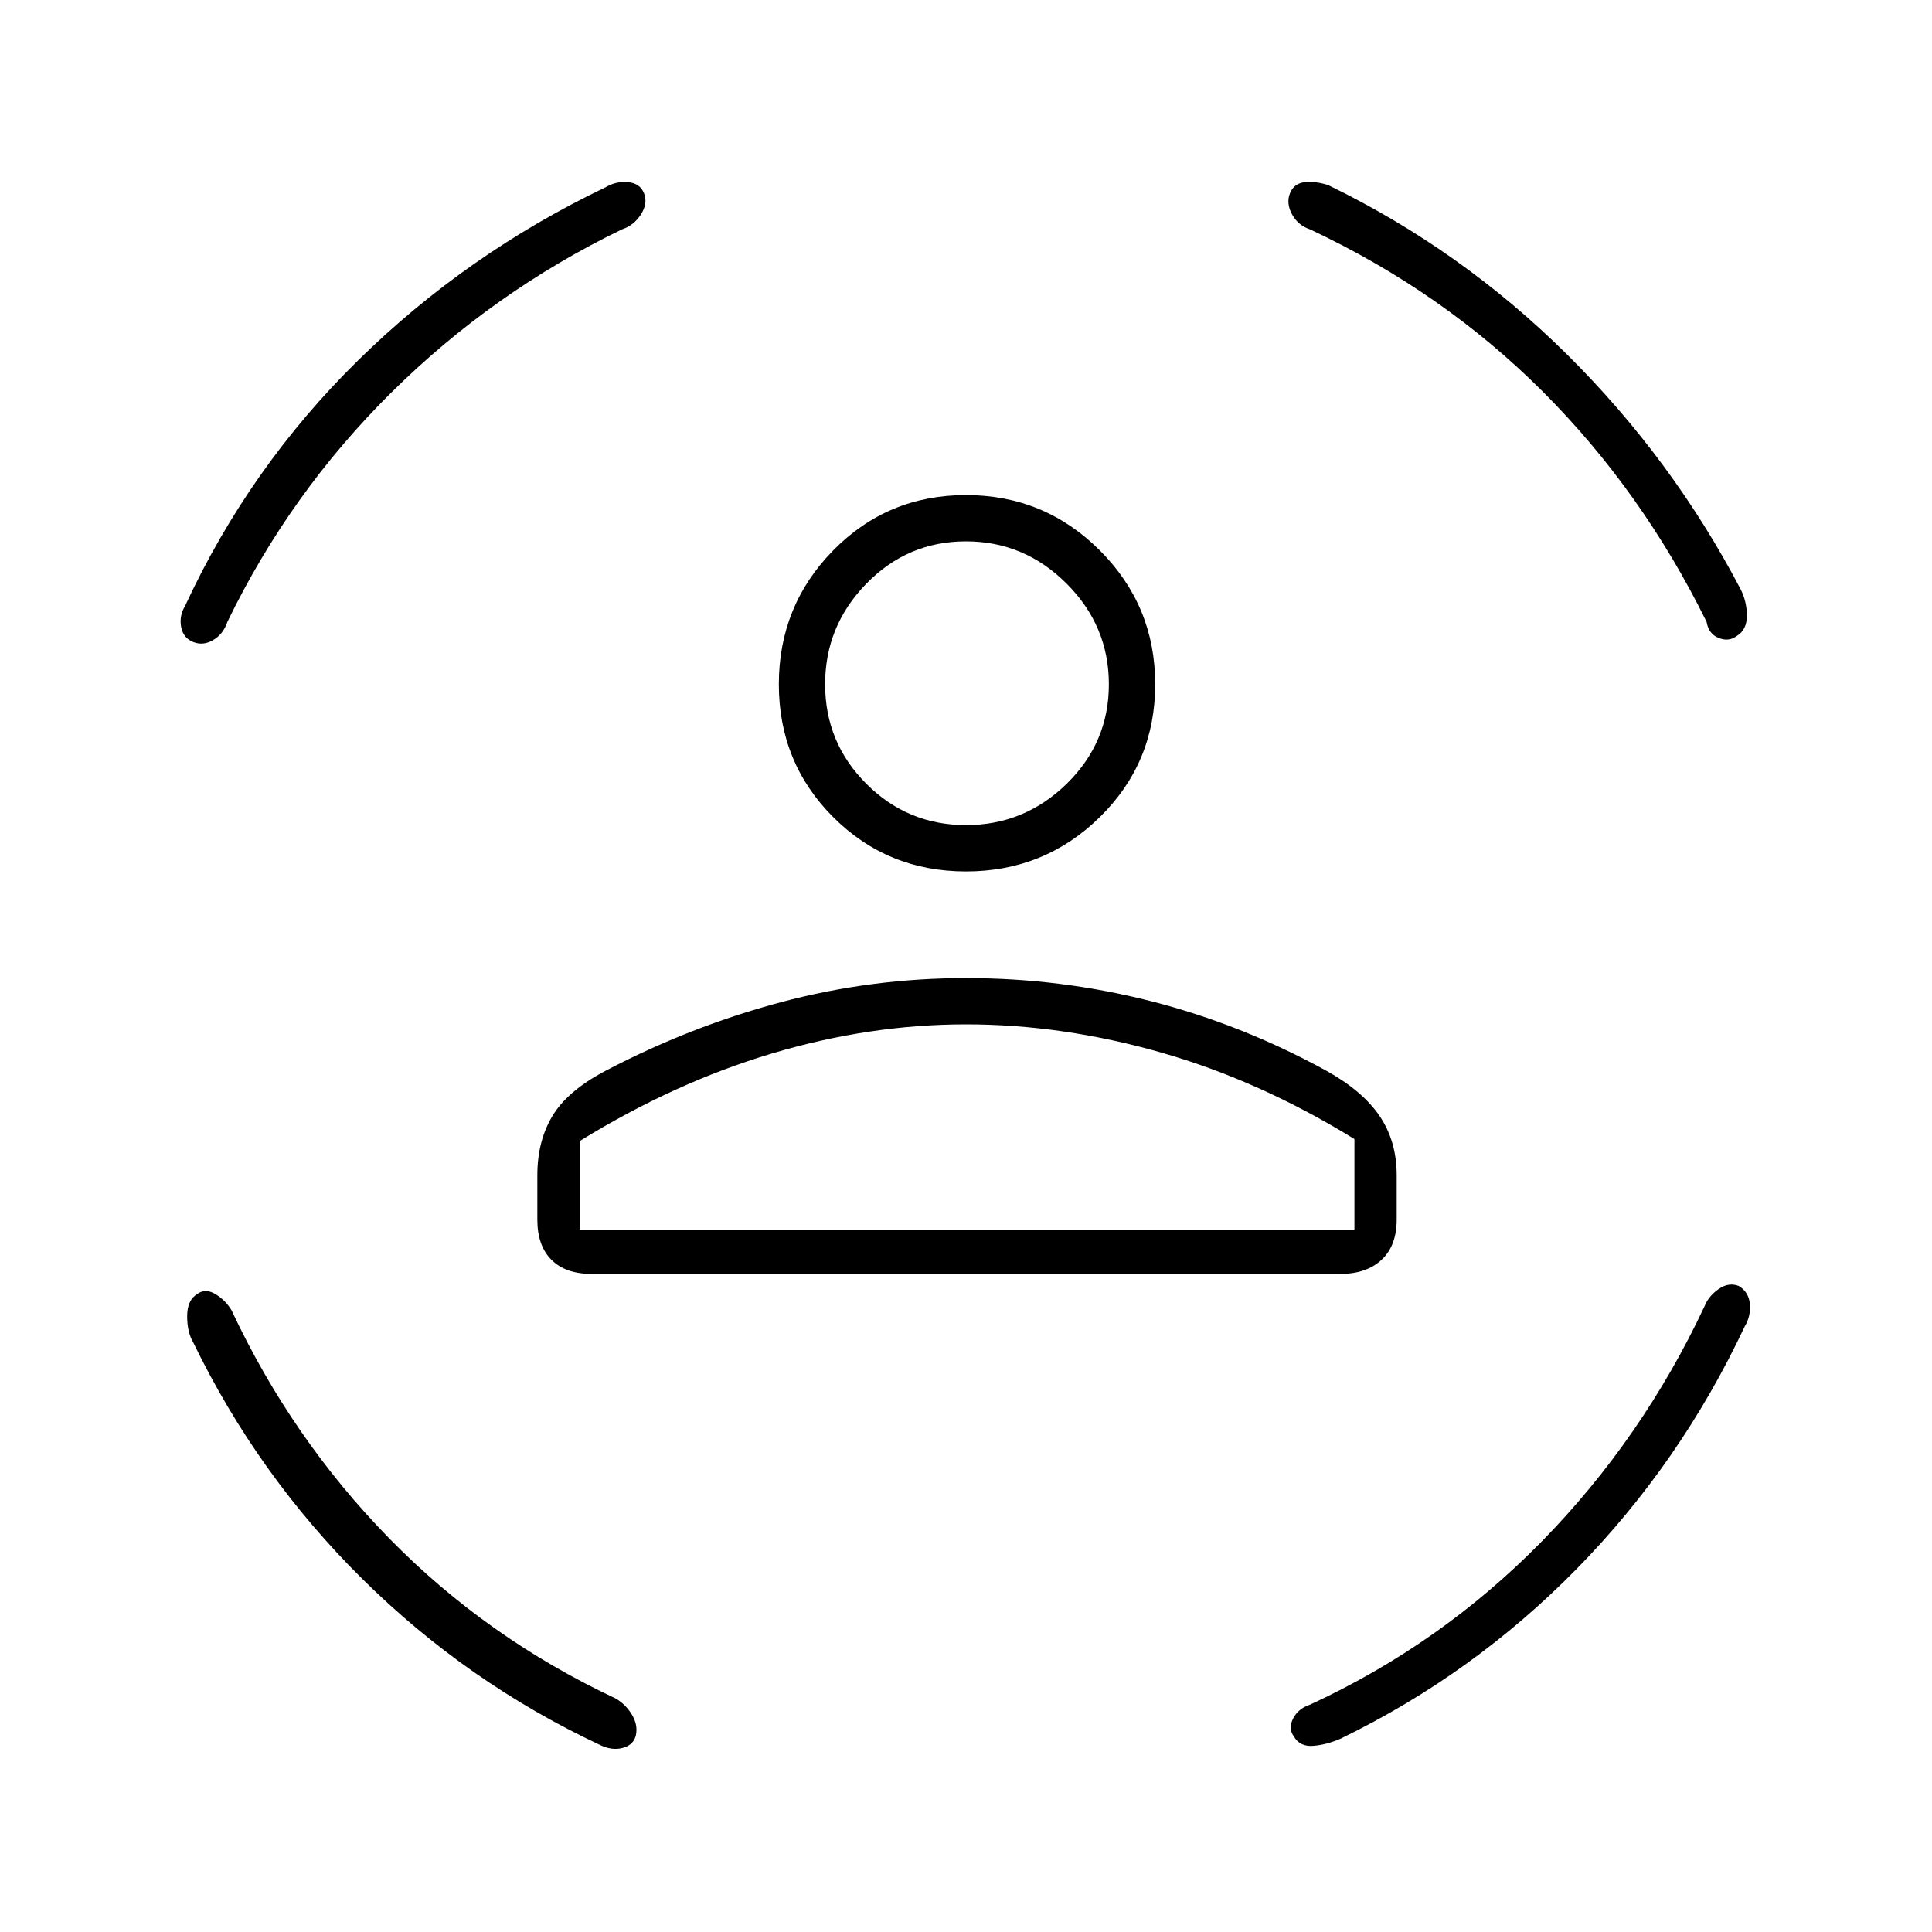 <svg xmlns="http://www.w3.org/2000/svg" height="40" width="40"><path d="M20 18.042Q18.375 18.042 17.25 16.917Q16.125 15.792 16.125 14.167Q16.125 12.542 17.25 11.396Q18.375 10.25 20 10.25Q21.625 10.25 22.771 11.396Q23.917 12.542 23.917 14.167Q23.917 15.792 22.771 16.917Q21.625 18.042 20 18.042ZM20 17.083Q21.208 17.083 22.083 16.229Q22.958 15.375 22.958 14.167Q22.958 12.958 22.083 12.083Q21.208 11.208 20 11.208Q18.792 11.208 17.938 12.083Q17.083 12.958 17.083 14.167Q17.083 15.375 17.938 16.229Q18.792 17.083 20 17.083ZM12.25 26.375Q11.708 26.375 11.417 26.083Q11.125 25.792 11.125 25.25V24.333Q11.125 23.625 11.438 23.104Q11.75 22.583 12.542 22.167Q14.292 21.25 16.167 20.75Q18.042 20.25 20 20.25Q21.958 20.25 23.833 20.729Q25.708 21.208 27.458 22.167Q28.208 22.583 28.562 23.104Q28.917 23.625 28.917 24.333V25.25Q28.917 25.792 28.604 26.083Q28.292 26.375 27.75 26.375ZM20 21.208Q18 21.208 15.979 21.812Q13.958 22.417 12 23.625V25.458H28.042V23.583Q26.083 22.375 24.042 21.792Q22 21.208 20 21.208ZM26.708 4Q26.792 3.792 27.021 3.771Q27.25 3.75 27.5 3.833Q30.25 5.167 32.438 7.333Q34.625 9.5 36.042 12.208Q36.167 12.458 36.167 12.75Q36.167 13.042 35.958 13.167Q35.792 13.292 35.583 13.208Q35.375 13.125 35.333 12.875Q34 10.167 31.938 8.104Q29.875 6.042 27.125 4.75Q26.875 4.667 26.75 4.438Q26.625 4.208 26.708 4ZM13.333 4Q13.417 4.208 13.271 4.438Q13.125 4.667 12.875 4.75Q10.208 6.042 8.104 8.125Q6 10.208 4.708 12.875Q4.625 13.125 4.417 13.25Q4.208 13.375 4 13.292Q3.792 13.208 3.75 12.979Q3.708 12.75 3.833 12.542Q5.167 9.667 7.417 7.458Q9.667 5.25 12.542 3.875Q12.75 3.75 13 3.771Q13.25 3.792 13.333 4ZM4.083 26.792Q4.25 26.667 4.458 26.792Q4.667 26.917 4.792 27.125Q6.042 29.792 8.062 31.854Q10.083 33.917 12.75 35.167Q12.958 35.292 13.083 35.5Q13.208 35.708 13.167 35.917Q13.125 36.125 12.896 36.188Q12.667 36.25 12.417 36.125Q9.667 34.833 7.5 32.688Q5.333 30.542 4 27.792Q3.875 27.583 3.875 27.25Q3.875 26.917 4.083 26.792ZM36 26.625Q36.208 26.75 36.229 27Q36.25 27.25 36.125 27.458Q34.792 30.292 32.646 32.479Q30.5 34.667 27.75 36Q27.458 36.125 27.188 36.146Q26.917 36.167 26.792 35.958Q26.667 35.792 26.771 35.583Q26.875 35.375 27.125 35.292Q29.833 34.042 31.917 31.917Q34 29.792 35.292 27.042Q35.375 26.833 35.583 26.688Q35.792 26.542 36 26.625ZM20 14.167Q20 14.167 20 14.167Q20 14.167 20 14.167Q20 14.167 20 14.167Q20 14.167 20 14.167Q20 14.167 20 14.167Q20 14.167 20 14.167Q20 14.167 20 14.167Q20 14.167 20 14.167ZM20 25.458Q22 25.458 24.042 25.458Q26.083 25.458 28.042 25.458H12Q13.958 25.458 15.979 25.458Q18 25.458 20 25.458Z"/></svg>